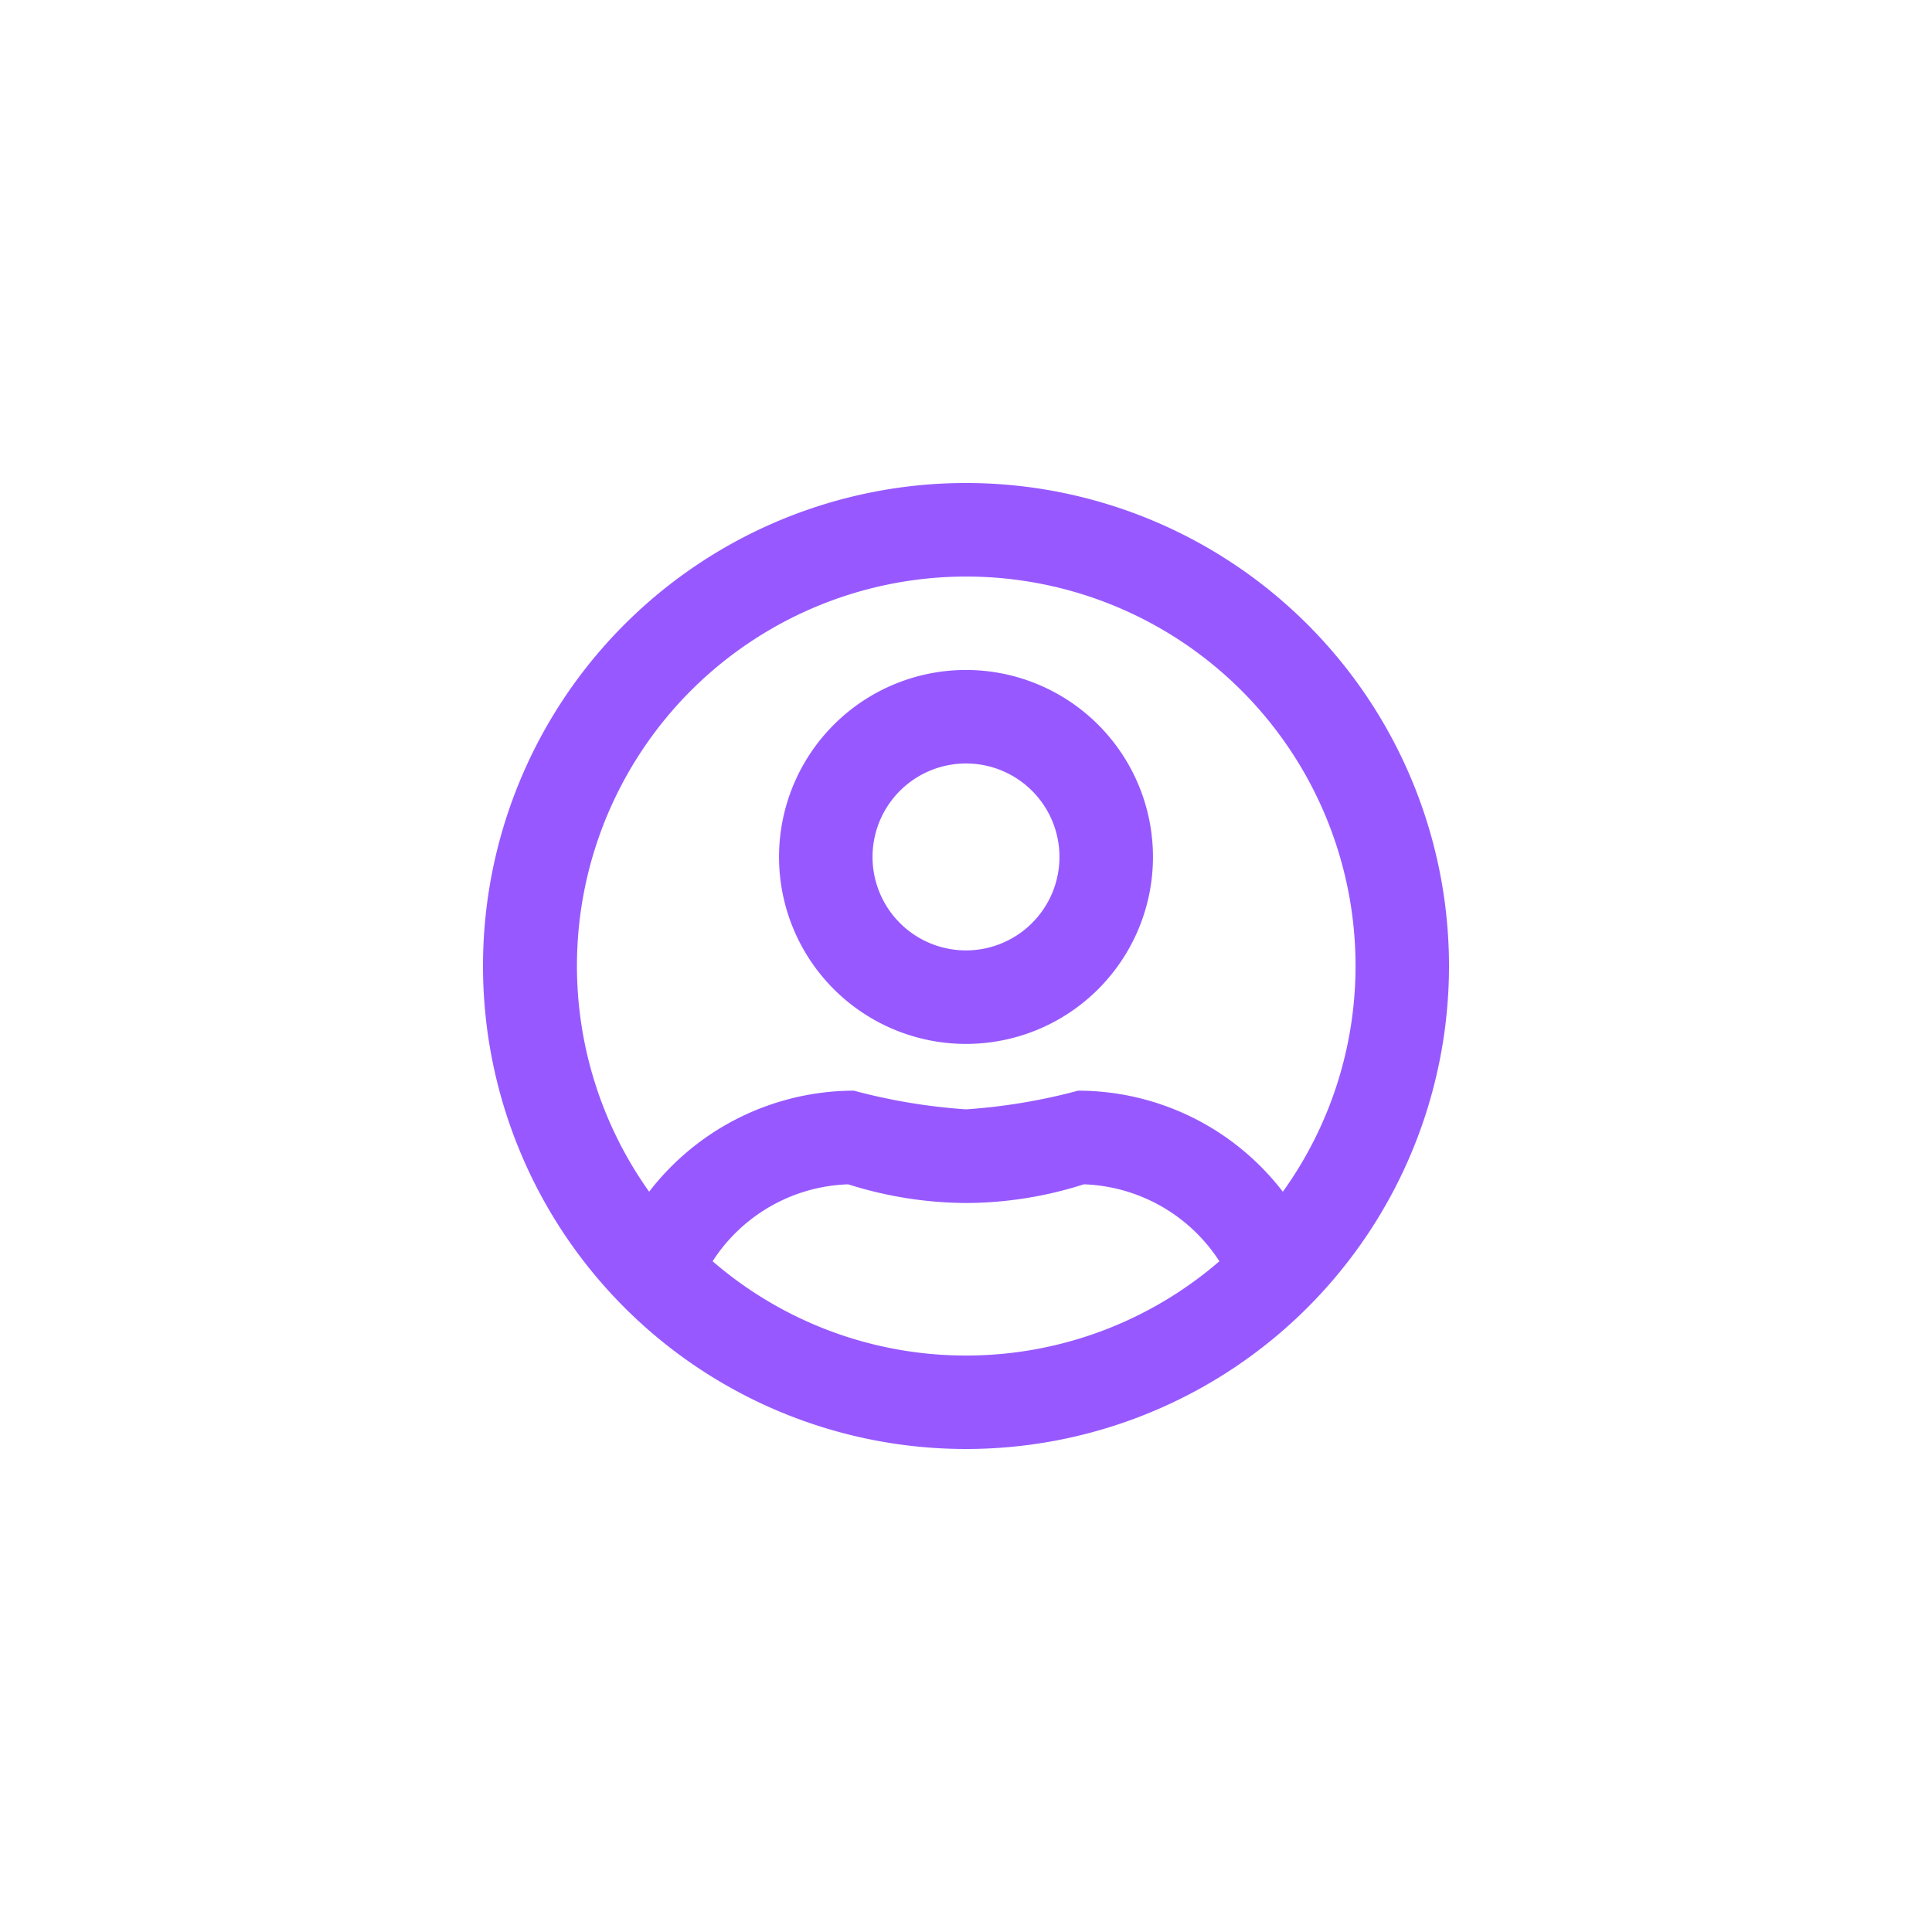<svg xmlns="http://www.w3.org/2000/svg" width="40" height="40" viewBox="0 0 40 40"><defs><style>.a{fill:none;}.b{fill:#9759FF;}</style></defs><rect class="a" width="40" height="40"/><path class="b" d="M10,11.871a3.871,3.871,0,1,0,3.871,3.871A3.872,3.872,0,0,0,10,11.871Zm0,5.806a1.935,1.935,0,1,1,1.935-1.935A1.936,1.936,0,0,1,10,17.677ZM10,8A10,10,0,1,0,20,18,10,10,0,0,0,10,8Zm0,18.065a8.019,8.019,0,0,1-5.246-1.952A3.474,3.474,0,0,1,7.56,22.52a8.2,8.2,0,0,0,2.44.387,8.076,8.076,0,0,0,2.44-.387,3.484,3.484,0,0,1,2.806,1.593A8.019,8.019,0,0,1,10,26.065Zm6.56-3.391a5.349,5.349,0,0,0-4.238-2.093A12.1,12.1,0,0,1,10,20.968a12.166,12.166,0,0,1-2.323-.387A5.36,5.36,0,0,0,3.44,22.673,8.06,8.06,0,1,1,18.065,18,8.007,8.007,0,0,1,16.56,22.673Z" transform="translate(10 2)"/></svg>